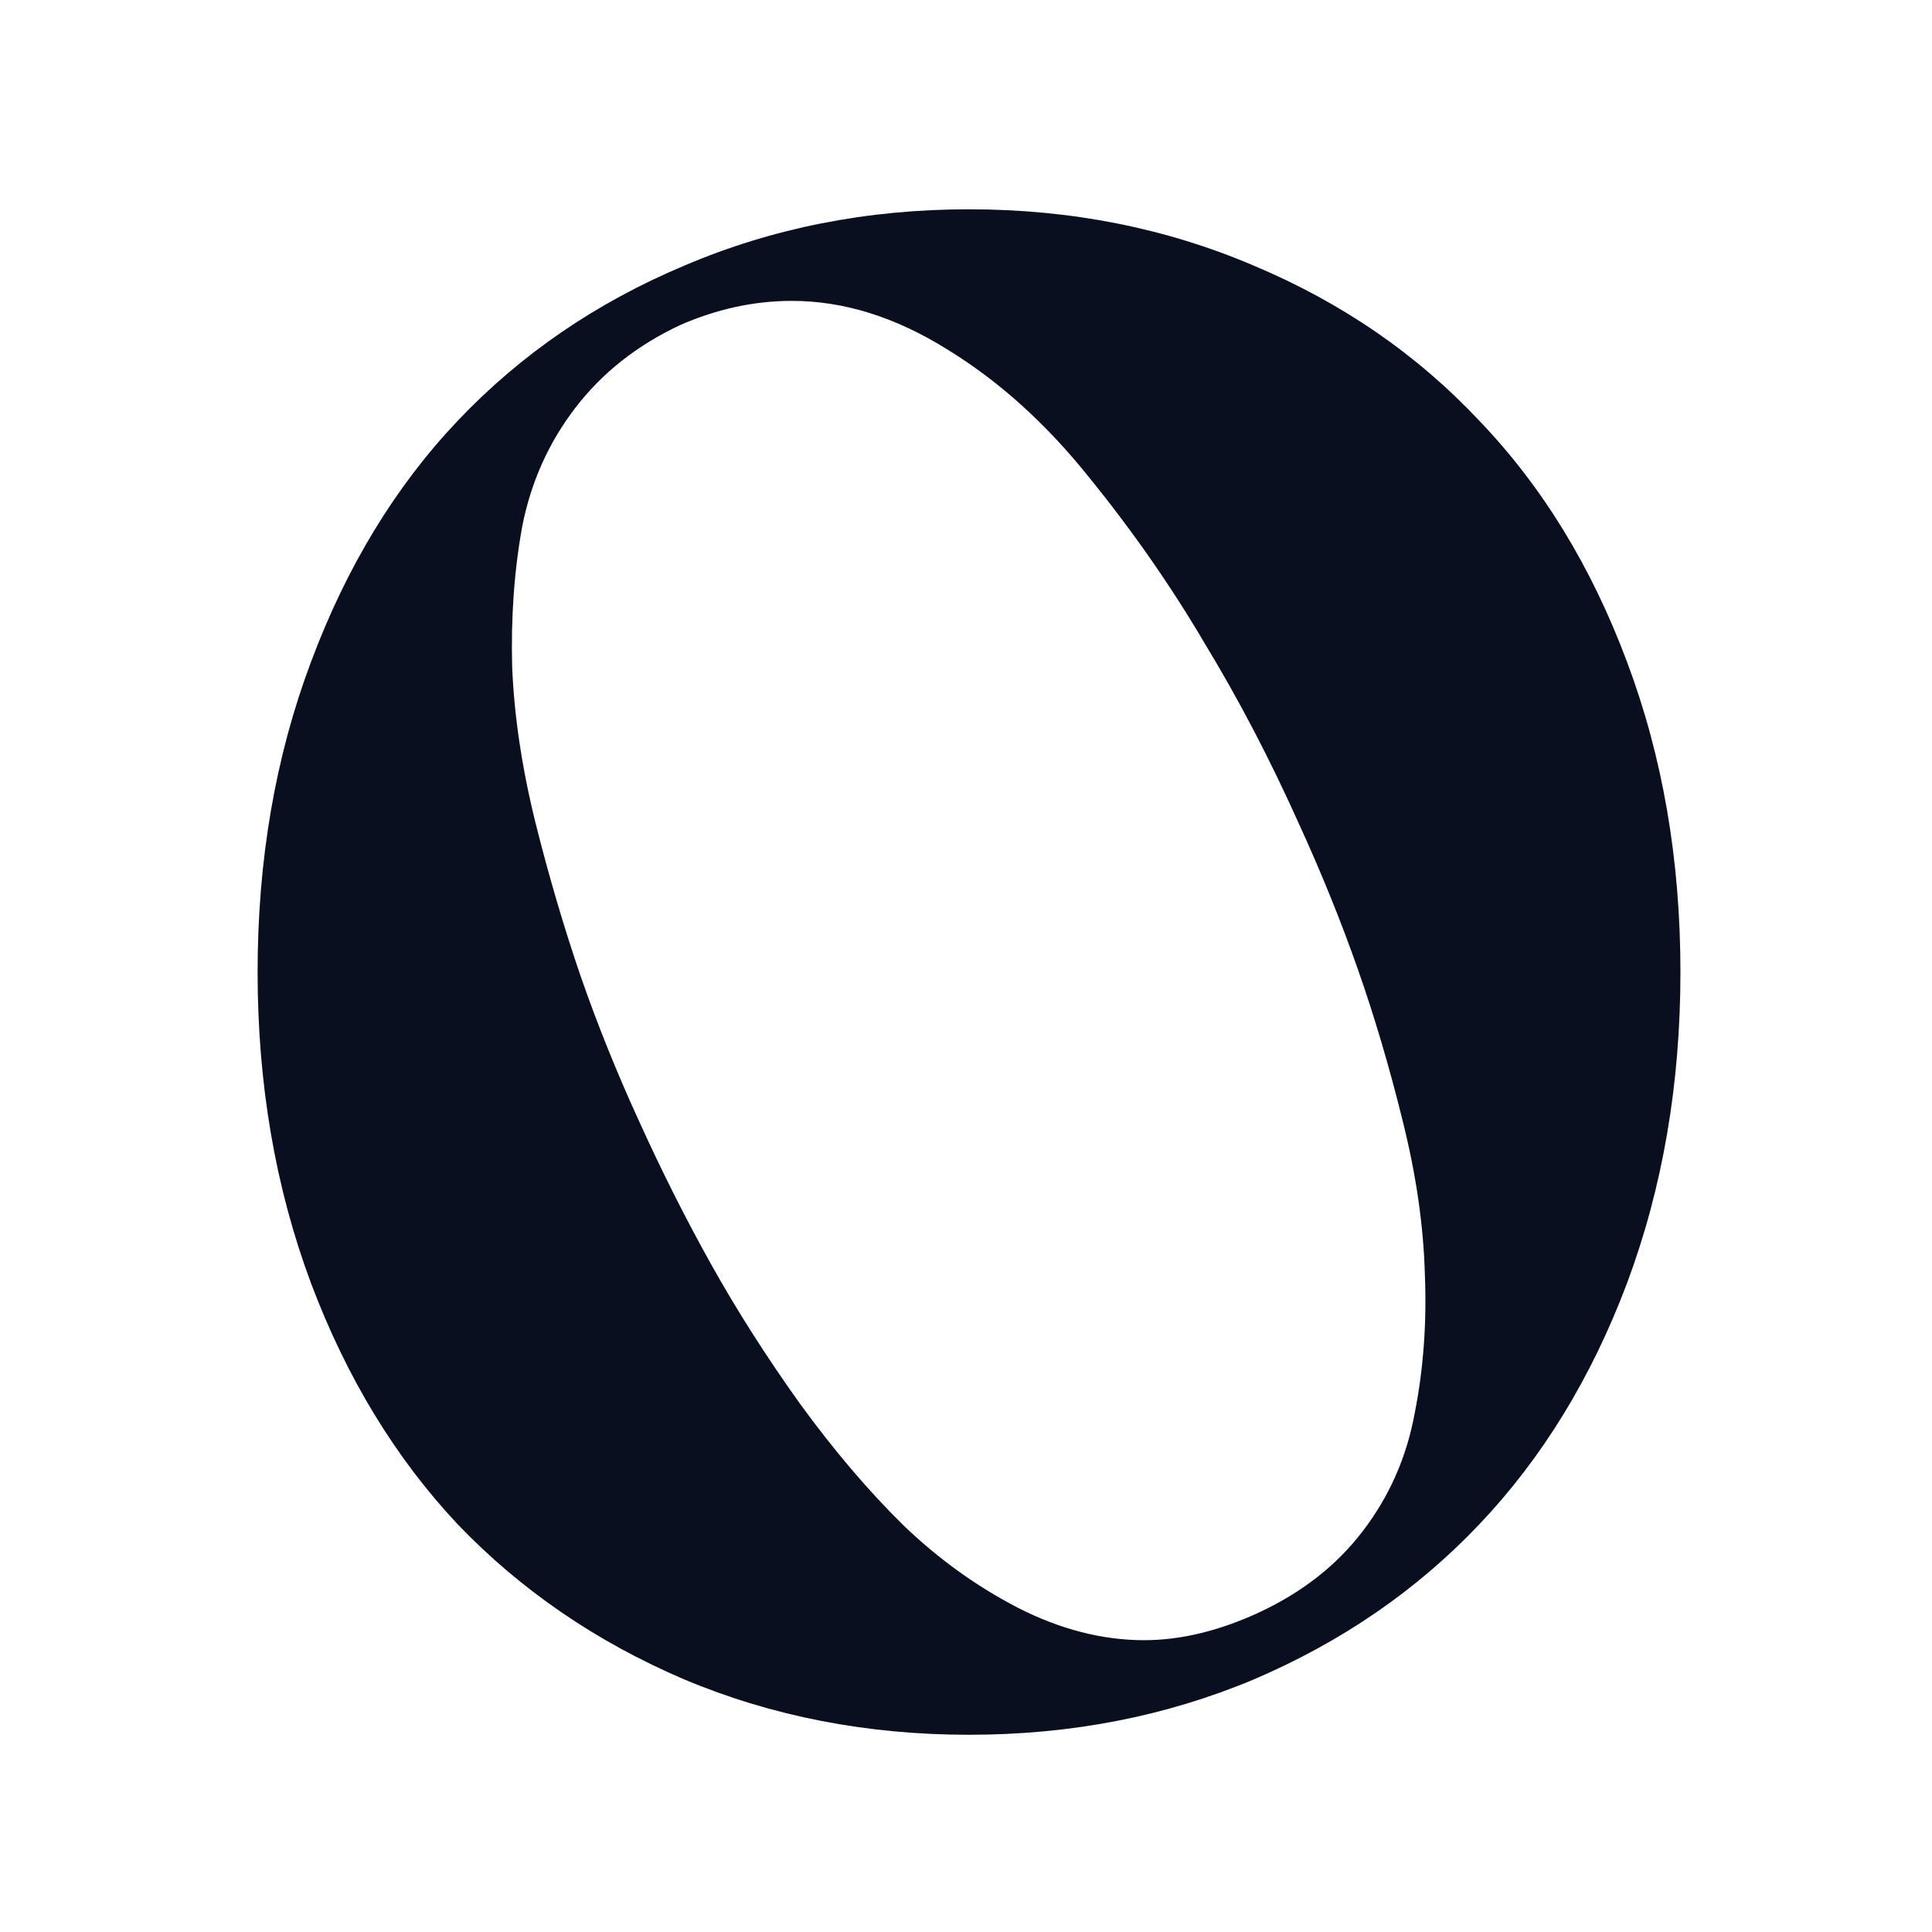 <svg width="120" height="120" viewBox="0 0 120 120" fill="none" xmlns="http://www.w3.org/2000/svg">
<rect width="120" height="120" fill="white"/>
<path d="M77.875 104.312C72.417 106.604 66.521 107.75 60.188 107.75C53.854 107.75 47.958 106.604 42.5 104.312C37.042 101.979 32.354 98.771 28.438 94.688C24.562 90.562 21.521 85.562 19.312 79.688C17.104 73.771 16 67.333 16 60.375C16 53.417 17.104 47 19.312 41.125C21.521 35.208 24.562 30.208 28.438 26.125C32.354 22 37.042 18.792 42.5 16.5C47.958 14.167 53.854 13 60.188 13C66.521 13 72.417 14.167 77.875 16.5C83.333 18.792 88 22 91.875 26.125C95.792 30.208 98.854 35.208 101.062 41.125C103.271 47 104.375 53.417 104.375 60.375C104.375 67.333 103.271 73.771 101.062 79.688C98.854 85.562 95.792 90.562 91.875 94.688C88 98.771 83.333 101.979 77.875 104.312ZM42.25 20.188C39.583 21.438 37.417 23.146 35.75 25.312C34.083 27.479 32.979 29.938 32.438 32.688C31.938 35.438 31.729 38.354 31.812 41.438C31.938 44.479 32.417 47.688 33.25 51.062C34.083 54.396 35.021 57.583 36.062 60.625C37.104 63.625 38.312 66.625 39.688 69.625C41.104 72.75 42.604 75.729 44.188 78.562C45.771 81.396 47.604 84.271 49.688 87.188C51.812 90.104 53.958 92.625 56.125 94.75C58.292 96.833 60.667 98.542 63.25 99.875C65.875 101.208 68.479 101.875 71.062 101.875C73.312 101.875 75.667 101.312 78.125 100.188C80.833 98.938 83 97.25 84.625 95.125C86.292 92.958 87.375 90.5 87.875 87.75C88.417 85 88.625 82.125 88.5 79.125C88.417 76.125 87.958 72.958 87.125 69.625C86.292 66.25 85.354 63.083 84.312 60.125C83.271 57.167 82.062 54.188 80.688 51.188C78.896 47.188 76.938 43.438 74.812 39.938C72.729 36.396 70.333 32.958 67.625 29.625C64.958 26.292 62.021 23.646 58.812 21.688C55.604 19.688 52.396 18.688 49.188 18.688C46.854 18.688 44.542 19.188 42.25 20.188Z" fill="#090F1F"/>
</svg>
